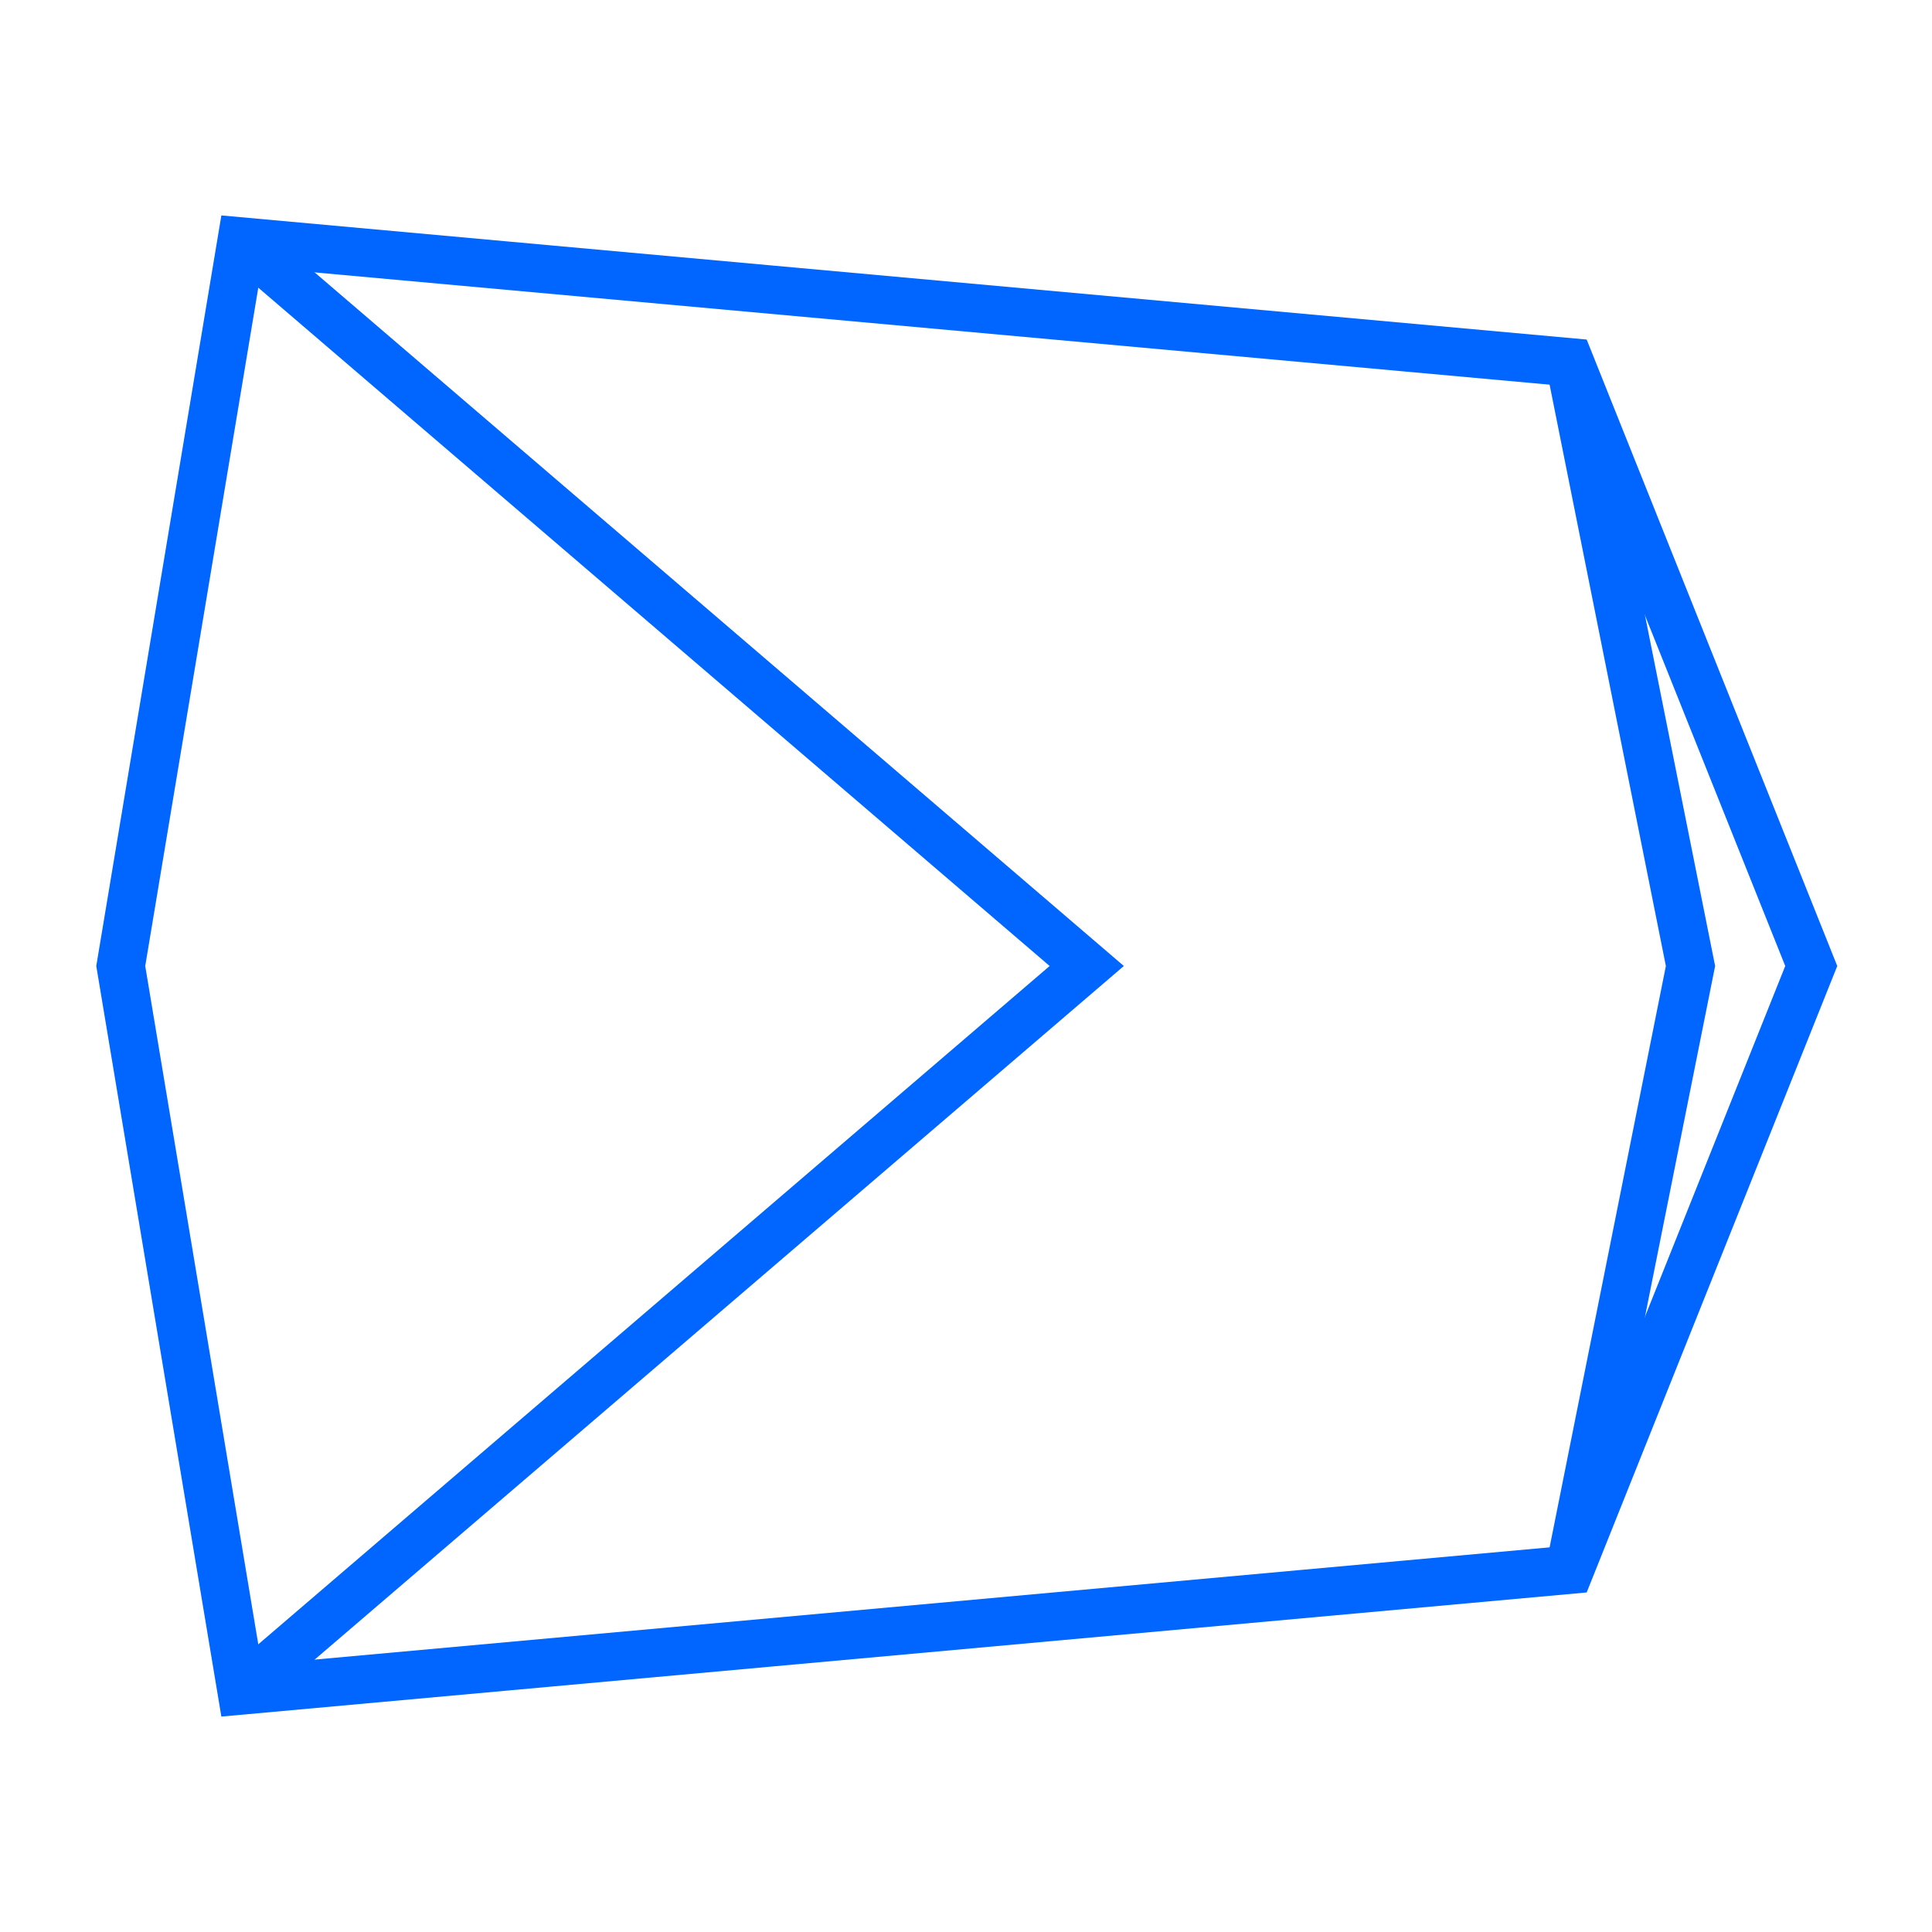 <?xml version="1.0" encoding="UTF-8"?>
<svg width="80" height="80" viewBox="0 0 80 80" fill="none" xmlns="http://www.w3.org/2000/svg">
    <path d="M75 40L65 15L10 10L5 40L10 70L65 65L75 40Z" stroke="#0066FF" stroke-width="2" fill="none"/>
    <path d="M10 10L45 40L10 70" stroke="#0066FF" stroke-width="2" fill="none"/>
    <path d="M65 15L70 40L65 65" stroke="#0066FF" stroke-width="2" fill="none"/>
</svg>
